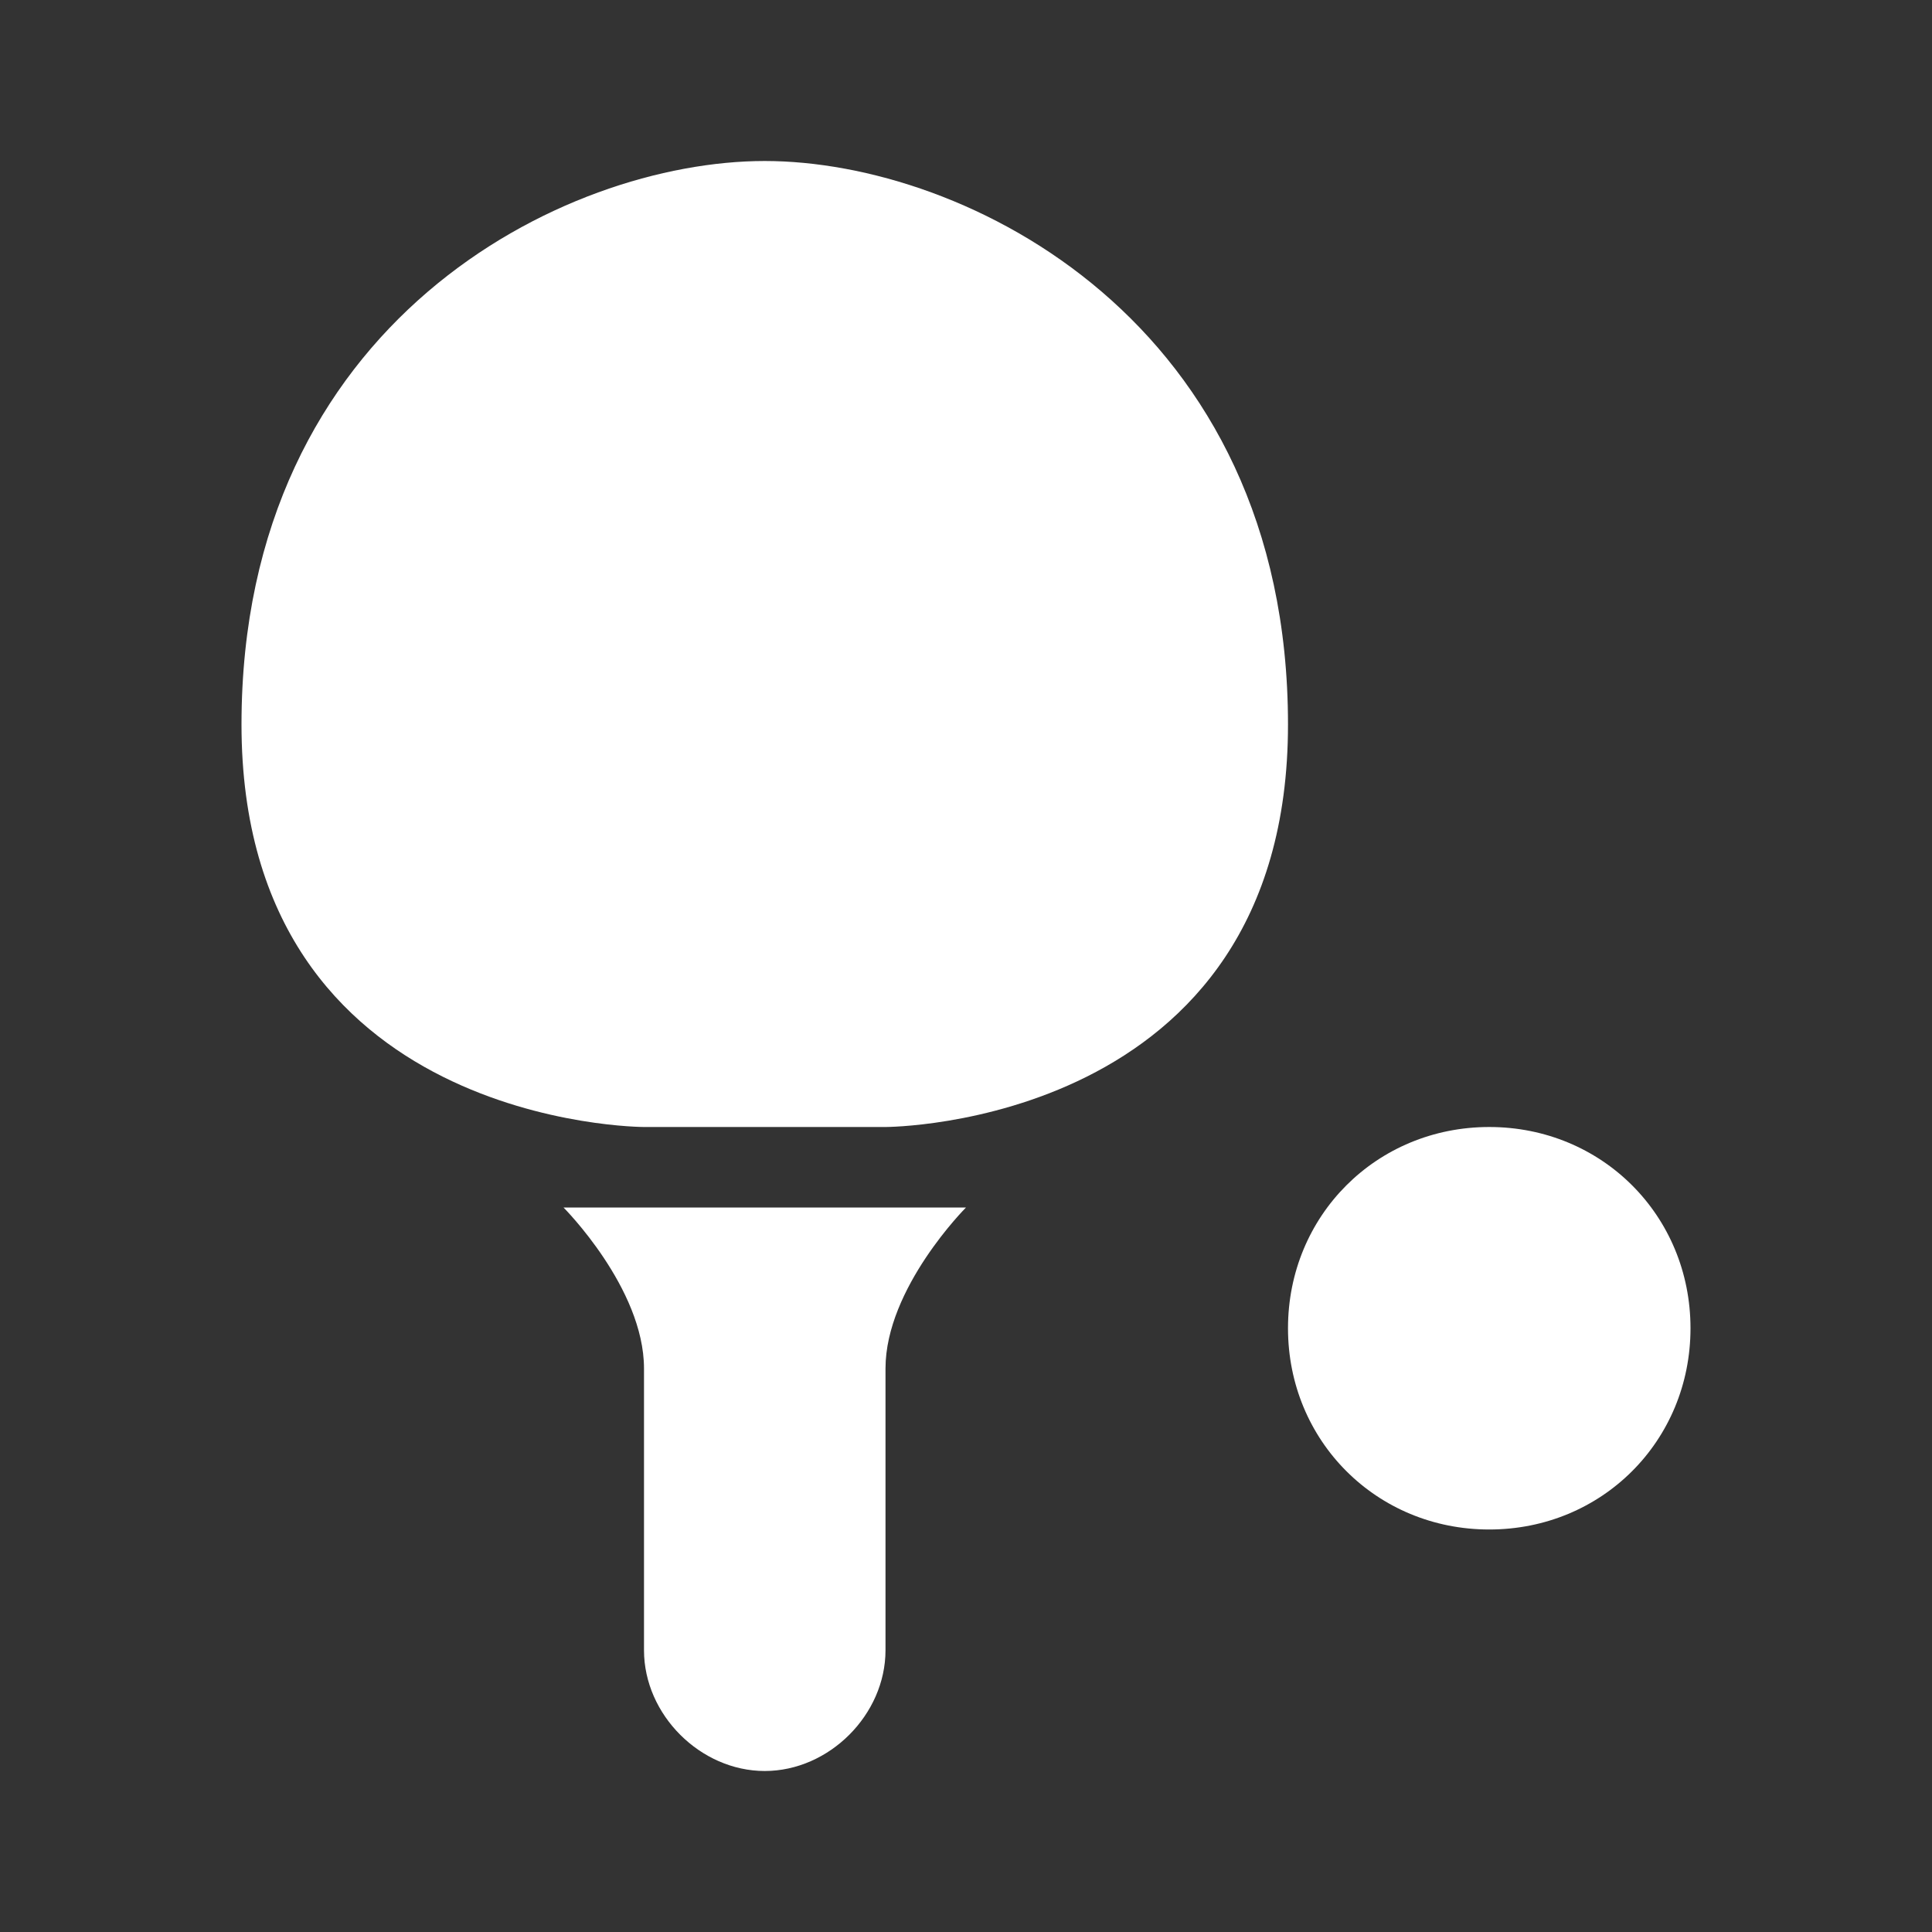<?xml version="1.0" encoding="UTF-8"?><!DOCTYPE svg PUBLIC "-//W3C//DTD SVG 1.1//EN" "http://www.w3.org/Graphics/SVG/1.1/DTD/svg11.dtd"><svg xmlns="http://www.w3.org/2000/svg" xmlns:xlink="http://www.w3.org/1999/xlink" version="1.1" width="512" height="512" viewBox="0 0 512 512"><rect x="0" y="0" width="512" height="512" fill="#333333" stroke="none"/>    <path fill="#ffffff" transform="scale(1, -1) translate(0, -448)" glyph-name="table-tennis" unicode="&#xFE4B;" horiz-adv-x="512" d=" M394.667 149.333C424.533 149.333 448 125.867 448 96S424.533 42.667 394.667 42.667S341.333 66.133 341.333 96S364.8 149.333 394.667 149.333M149.333 128S170.667 106.667 170.667 85.333V10.667C170.667 -6.4 185.6 -21.333 202.667 -21.333S234.667 -6.4 234.667 10.667V85.333C234.667 106.667 256 128 256 128H149.333M170.667 149.333H234.667S341.333 149.333 341.333 256S256 405.333 202.667 405.333S64 362.667 64 256S170.667 149.333 170.667 149.333z" /></svg>
